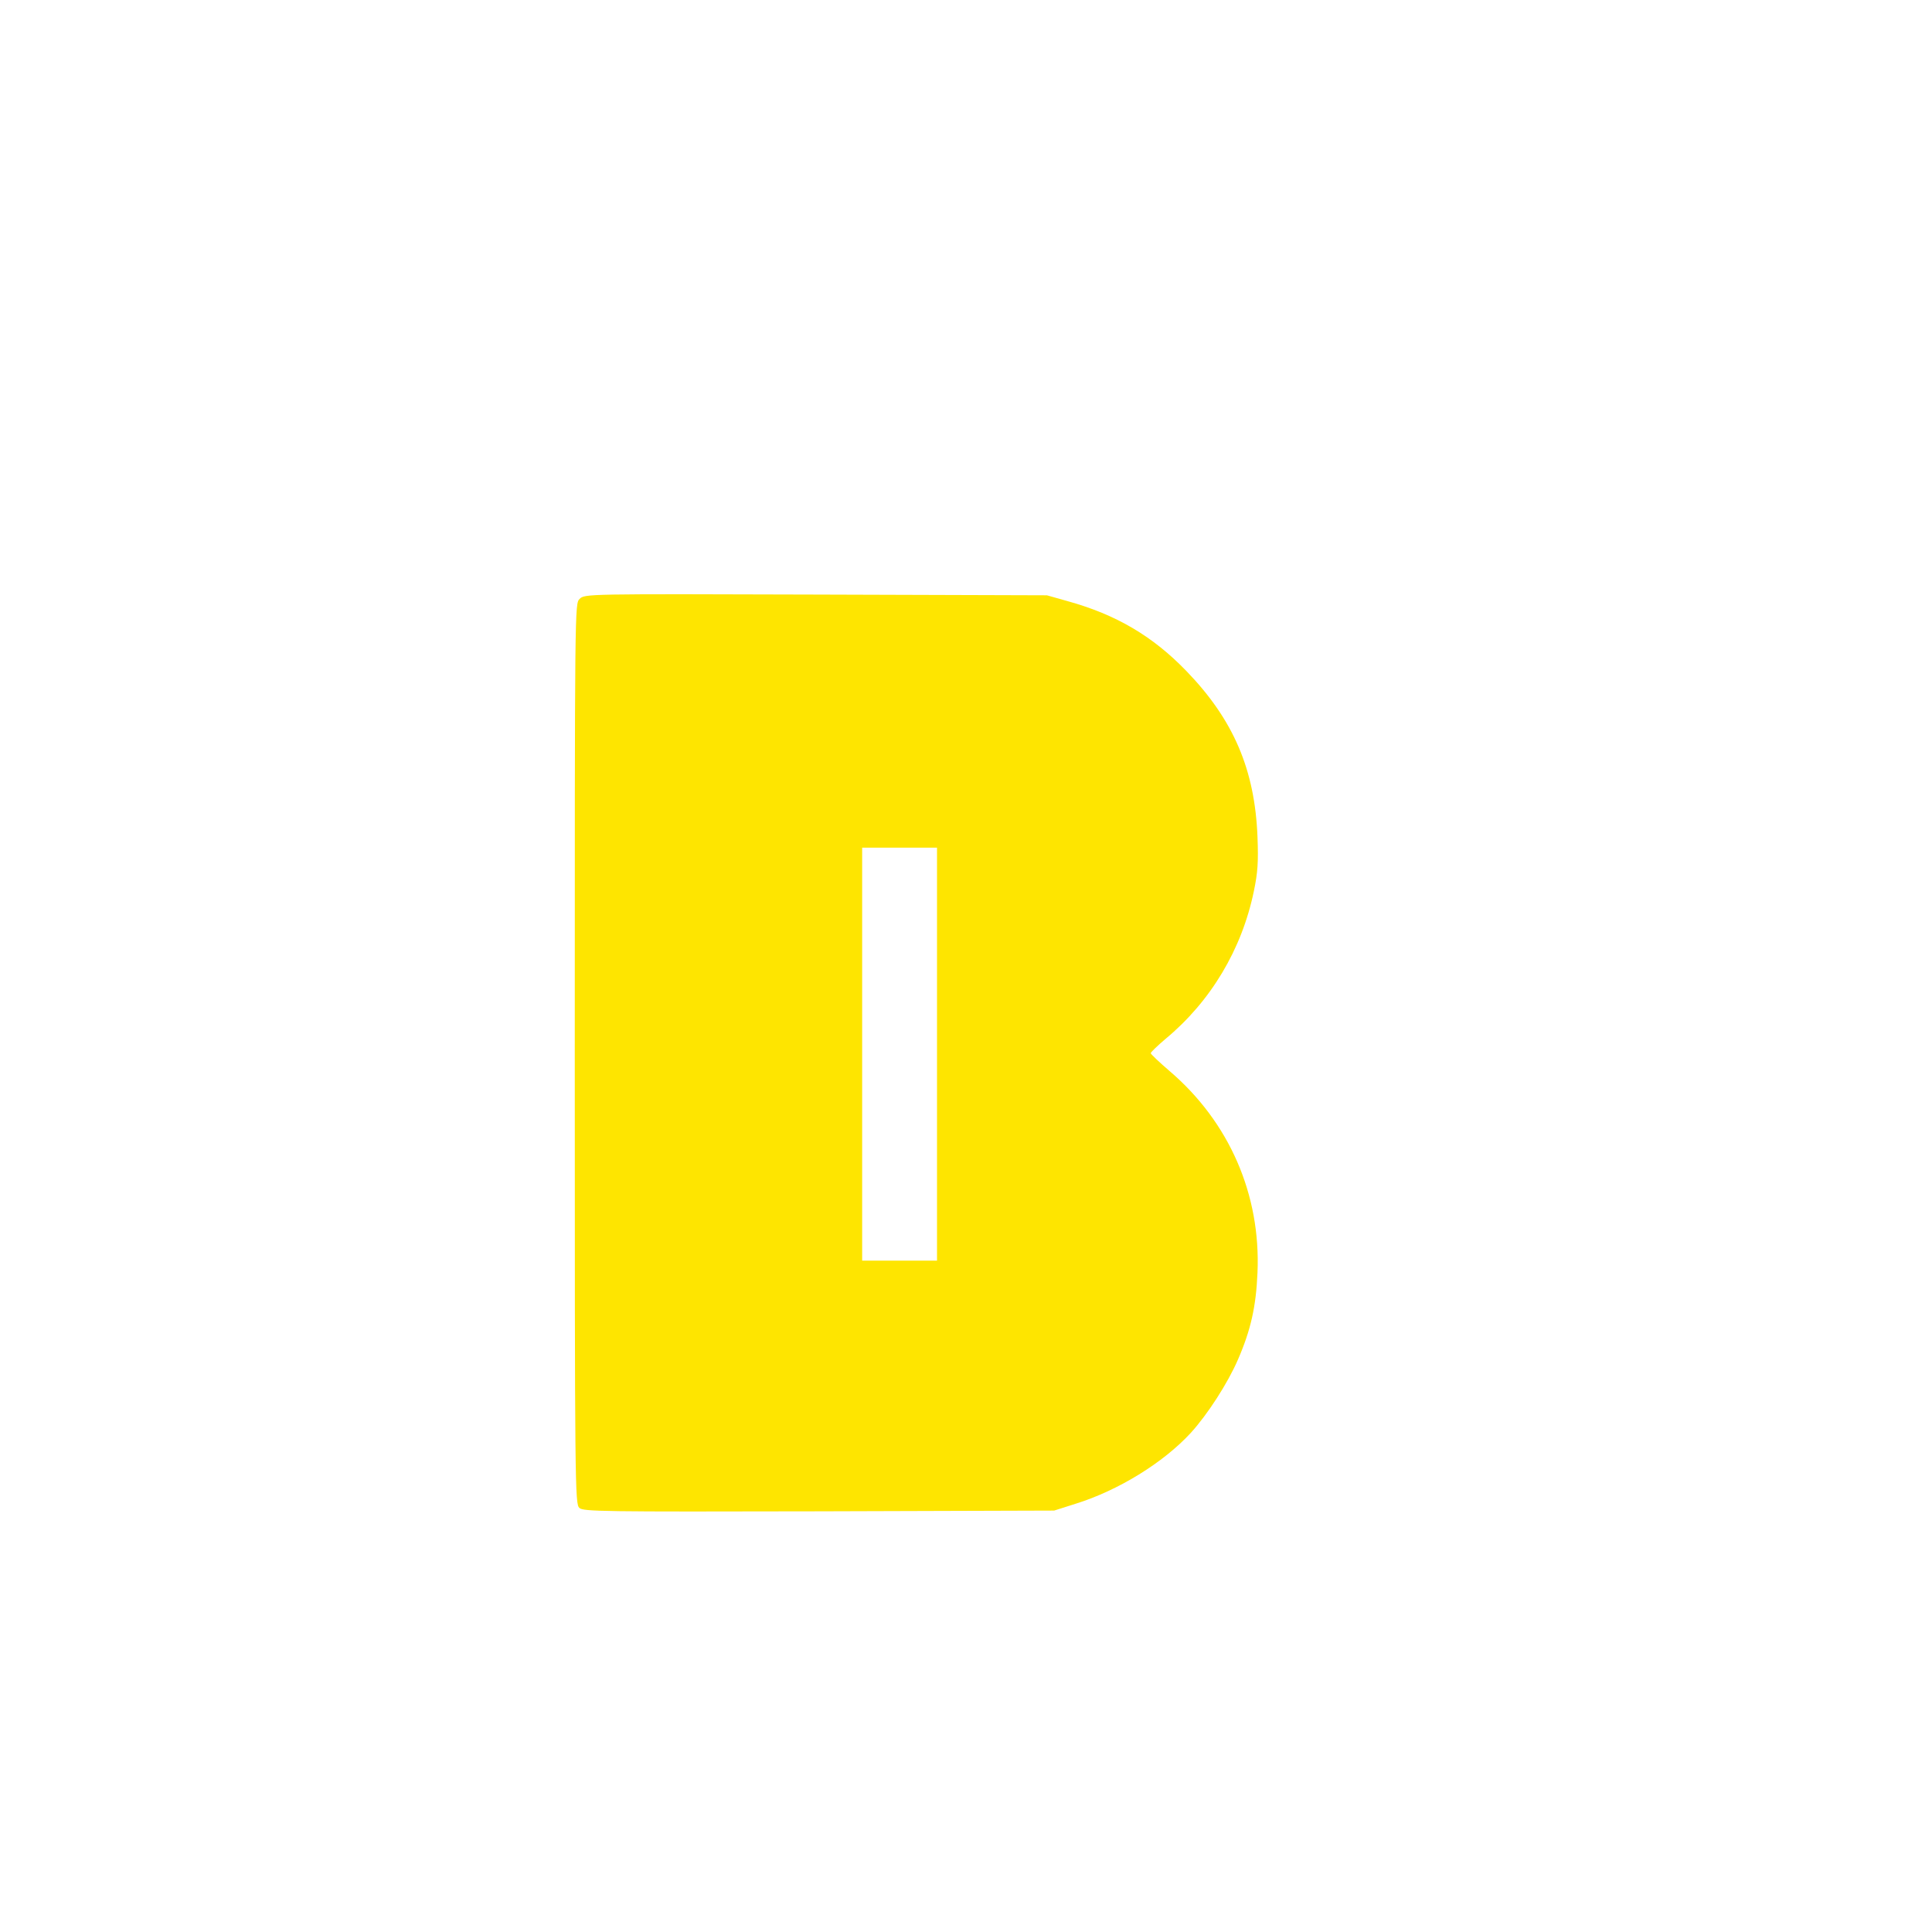 <?xml version="1.0" standalone="no"?>
<!DOCTYPE svg PUBLIC "-//W3C//DTD SVG 20010904//EN"
 "http://www.w3.org/TR/2001/REC-SVG-20010904/DTD/svg10.dtd">
<svg version="1.0" xmlns="http://www.w3.org/2000/svg"
 width="800pt" height="800pt" viewBox="0 0 800 800"
 preserveAspectRatio="xMidYMid meet">

<g transform="translate(0,800) scale(0.1,-0.1)"
fill="#FEE500" stroke="none">
<path d="M2400 5520 c-20 -20 -20 -23 -20 -1883 0 -1805 1 -1864 19 -1881 17
-15 91 -16 992 -14 l974 3 88 28 c177 55 364 170 478 294 70 77 153 206 195
303 53 122 75 219 81 360 14 324 -117 624 -364 835 -43 37 -78 70 -78 74 0 4
28 31 61 59 187 155 316 370 366 612 16 77 19 119 15 225 -11 278 -99 484
-294 686 -140 145 -291 234 -493 290 l-85 24 -957 3 c-951 3 -957 3 -978 -18z
m1480 -1885 l0 -855 -155 0 -155 0 0 855 0 855 155 0 155 0 0 -855z"/>
</g>
</svg>
